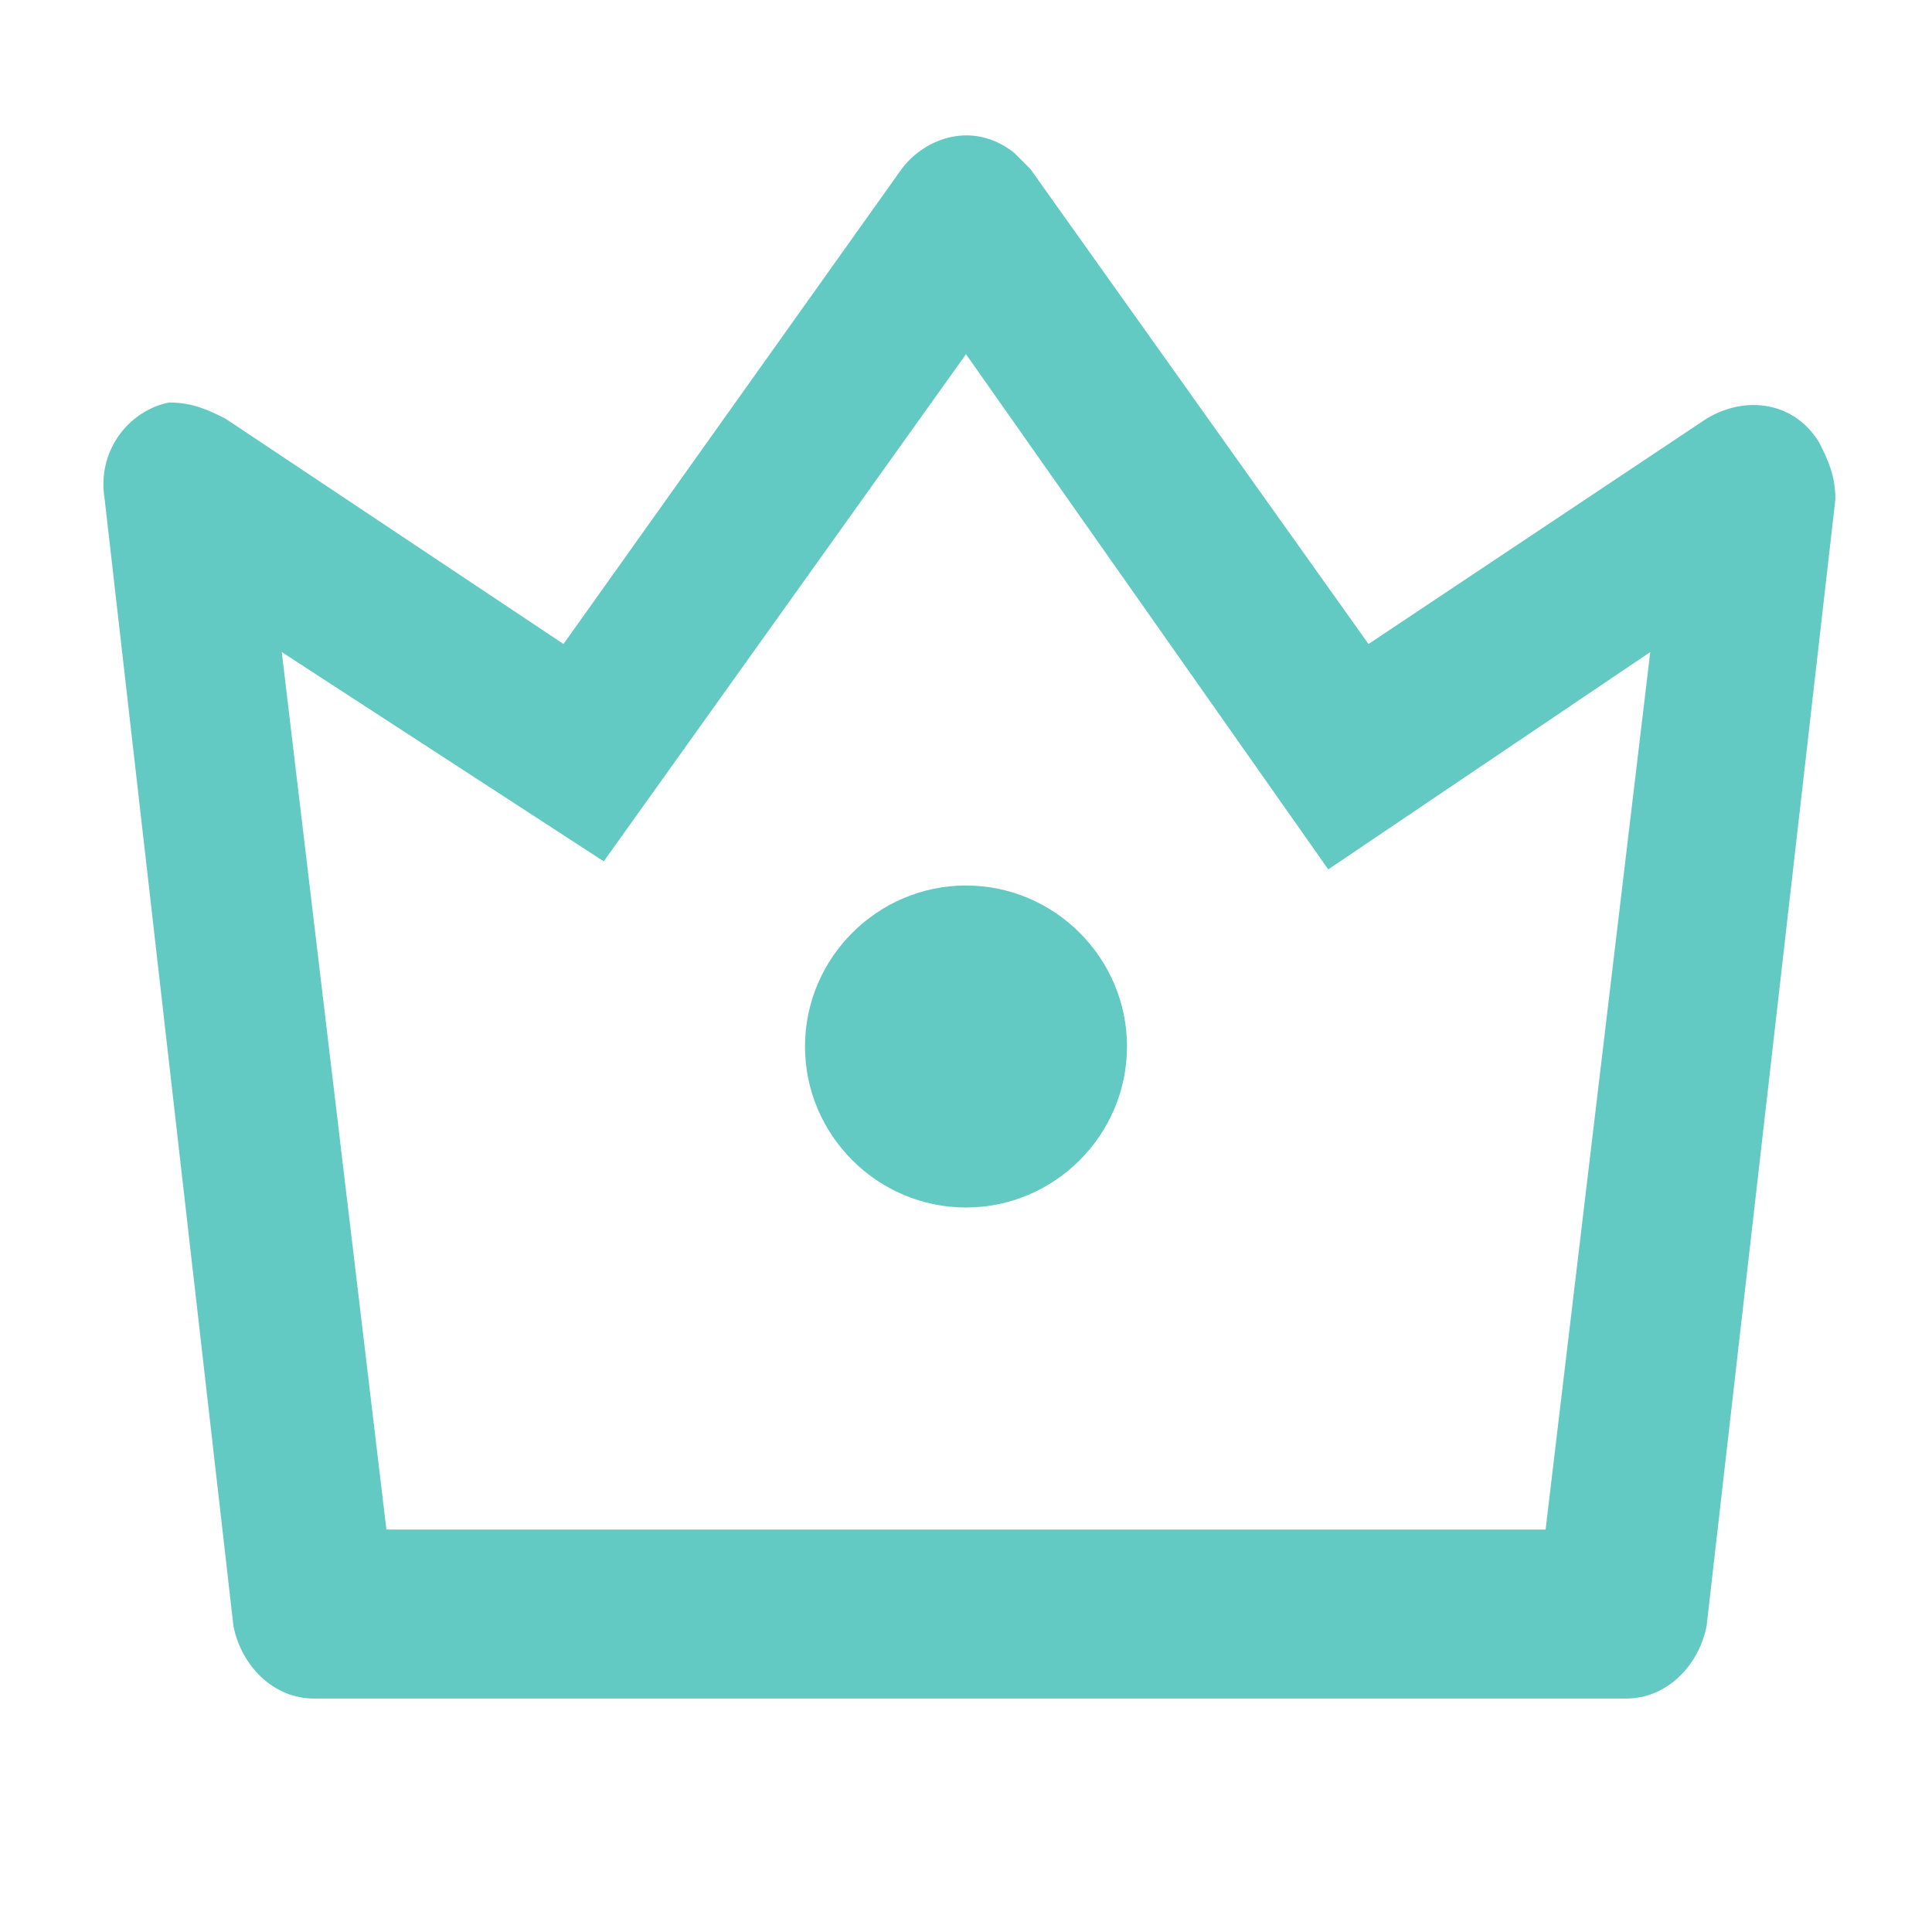 <?xml version="1.0" encoding="utf-8"?>
<!-- Generator: Adobe Illustrator 25.4.1, SVG Export Plug-In . SVG Version: 6.00 Build 0)  -->
<svg version="1.1" id="Capa_1" xmlns="http://www.w3.org/2000/svg" xmlns:xlink="http://www.w3.org/1999/xlink" x="0px" y="0px"
	 viewBox="0 0 24 24" style="enable-background:new 0 0 24 24;" xml:space="preserve">
<style type="text/css">
	.st0{fill:none;}
	.st1{fill:#62CAC2;}
</style>
<g>
	<path class="st0" d="M0,0h24v24H0V0z"/>
	<path class="st1" d="M3.5,8.1L4.8,19h14.4l1.3-10.9l-4,2.7L12,4.4l-4.5,6.3C7.5,10.7,3.5,8.1,3.5,8.1z M2.8,5.2L7,8l4.2-5.9
		c0.3-0.4,0.9-0.6,1.4-0.2C12.7,2,12.7,2,12.8,2.1L17,8l4.2-2.8c0.5-0.3,1.1-0.2,1.4,0.3c0.1,0.2,0.2,0.4,0.2,0.7l-1.6,14
		c-0.1,0.5-0.5,0.9-1,0.9H3.9c-0.5,0-0.9-0.4-1-0.9l-1.6-14C1.2,5.6,1.6,5.1,2.1,5C2.4,5,2.6,5.1,2.8,5.2L2.8,5.2z M12,15
		c-1.1,0-2-0.9-2-2s0.9-2,2-2s2,0.9,2,2S13.1,15,12,15z"/>
</g>
</svg>
